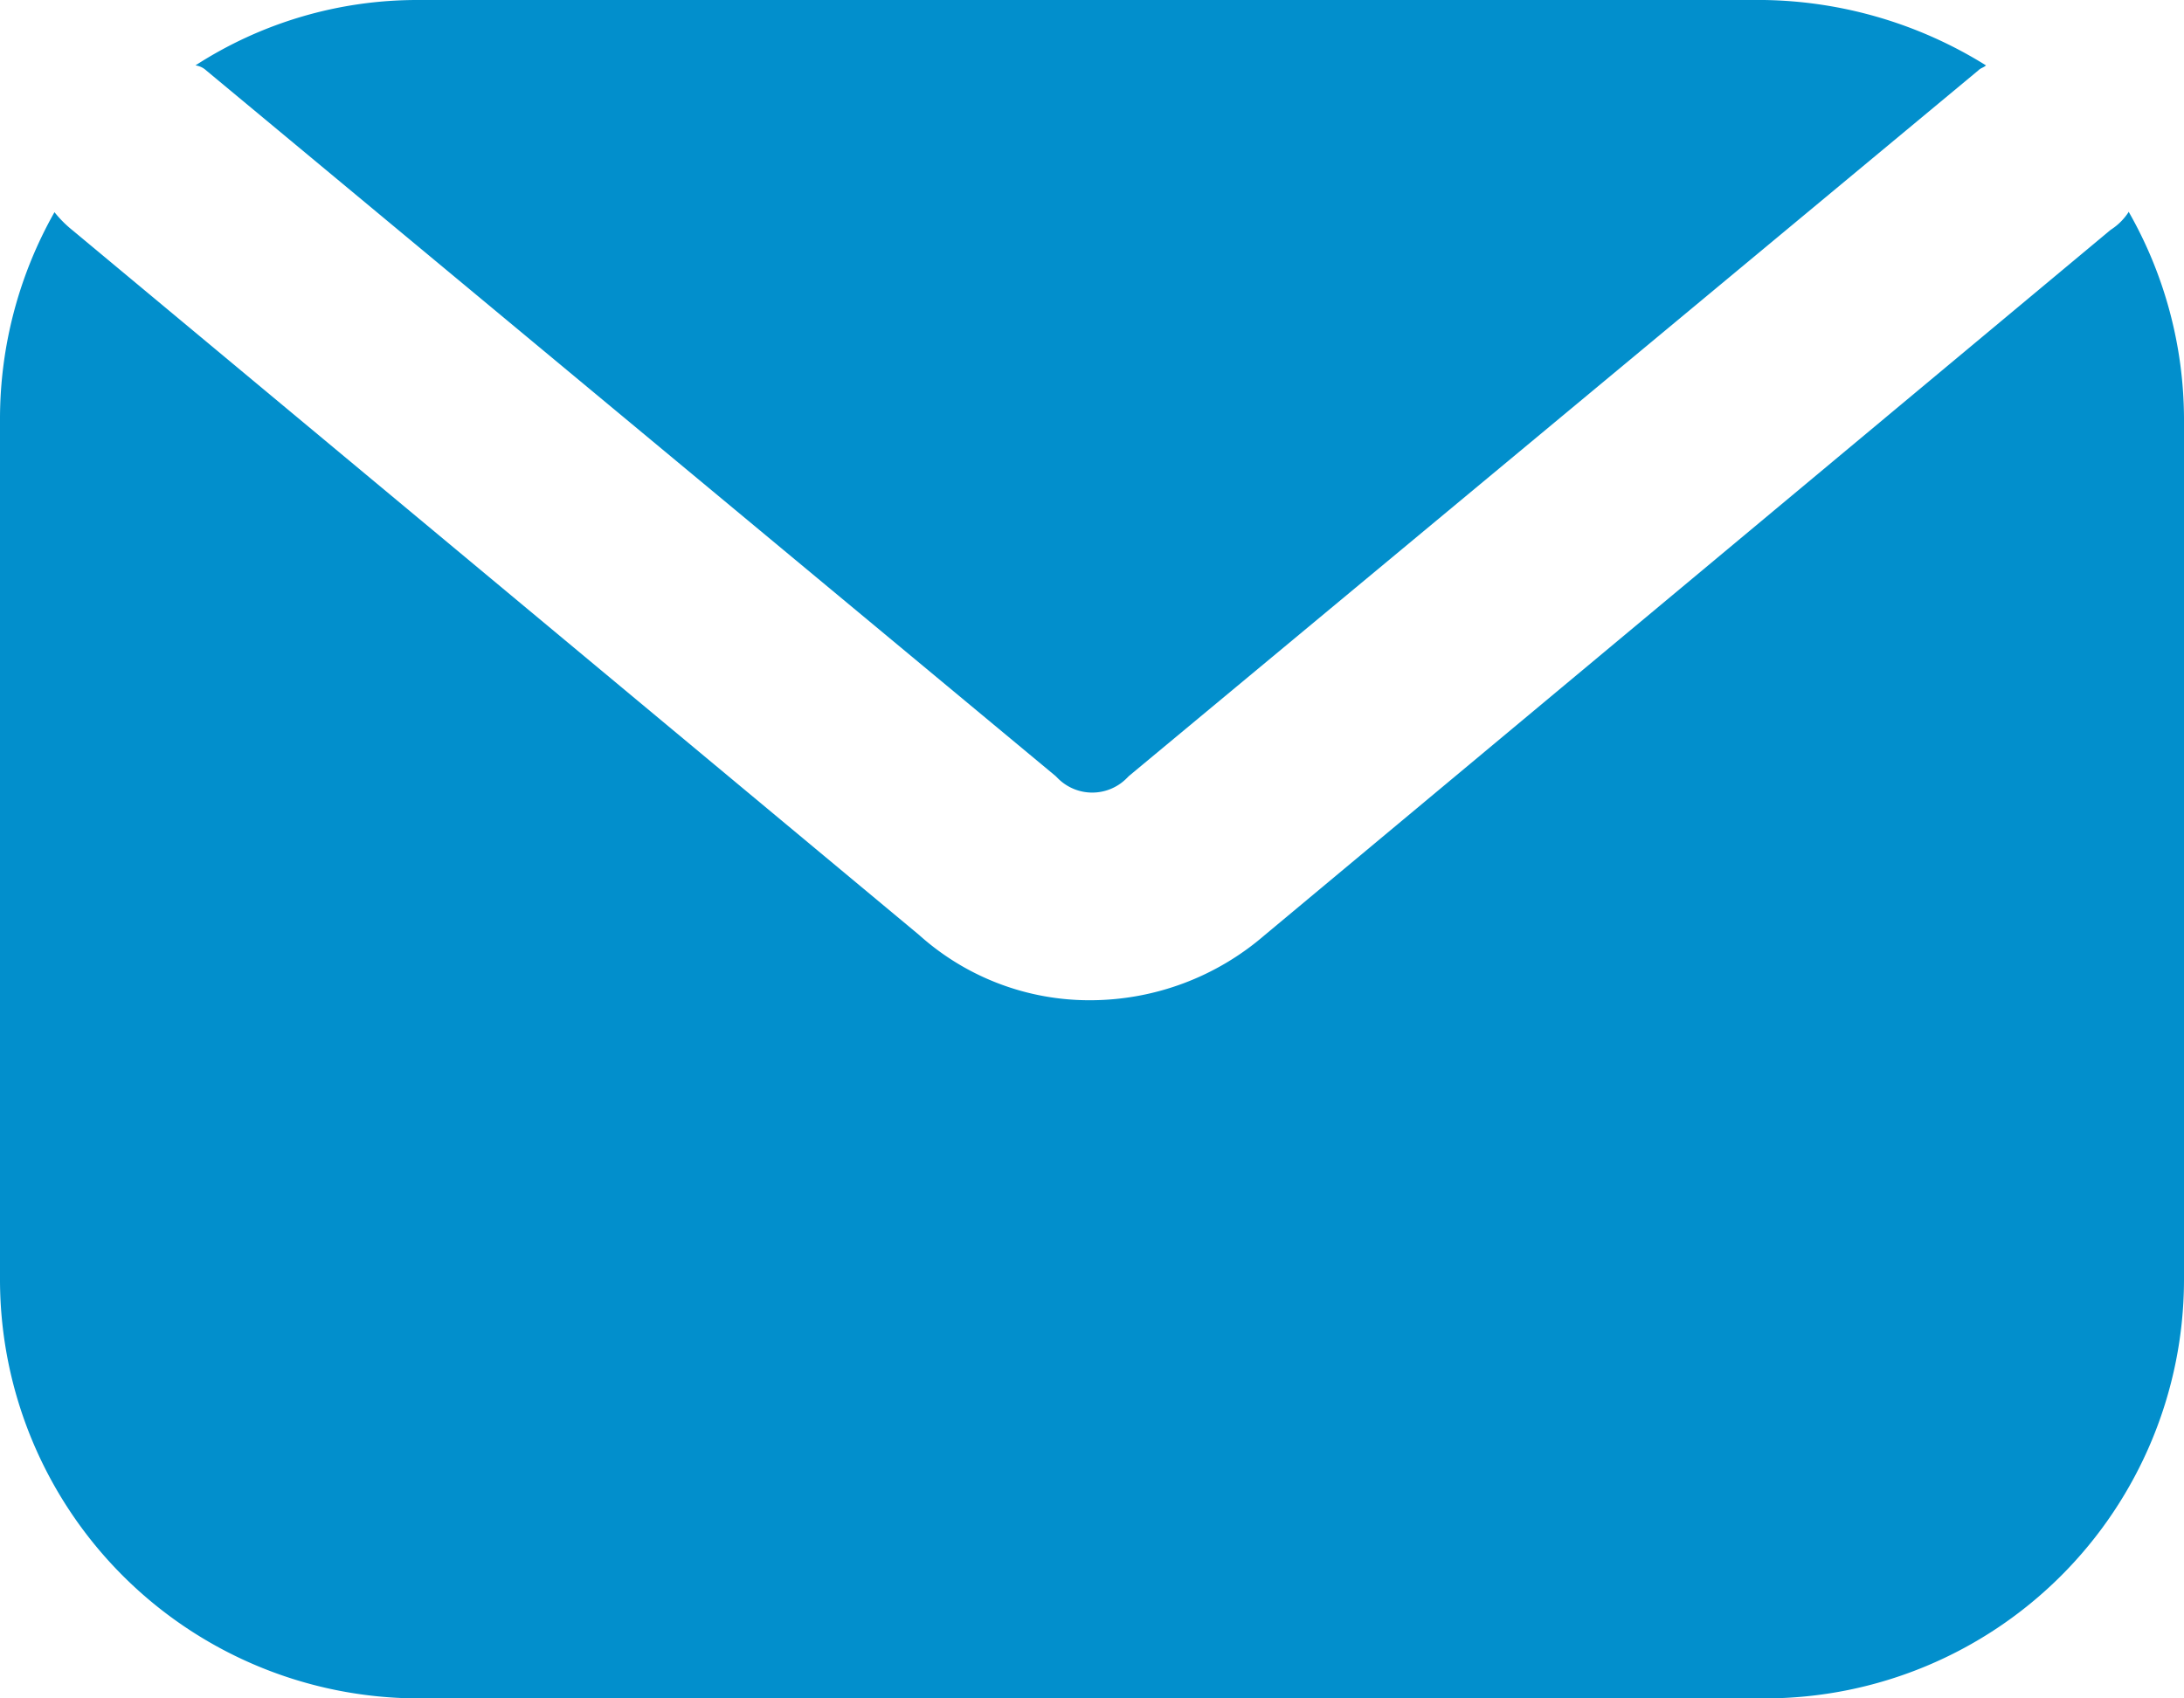 <svg xmlns="http://www.w3.org/2000/svg" width="18" height="14"><defs><style>.cls-1{fill:#028fcc;fill-rule:evenodd}</style></defs><path id="icon" class="cls-1" d="M536.7 135.581l7 5.816.022.022a.4.4 0 0 0 .56 0l.022-.022 7-5.816c.022-.022.042-.022.064-.042a3.557 3.557 0 0 0-1.83-.539h-11.097a3.368 3.368 0 0 0-1.83.539.162.162 0 0 1 .089.042zm15.846 1.163a.494.494 0 0 1-.151.151l-6.975 5.816a2.2 2.2 0 0 1-1.424.534 2.1 2.1 0 0 1-1.421-.538L535.6 136.9a.938.938 0 0 1-.151-.151 3.462 3.462 0 0 0-.449 1.7v7.108a3.454 3.454 0 0 0 3.441 3.443h11.11a3.455 3.455 0 0 0 3.449-3.447v-7.108a3.462 3.462 0 0 0-.457-1.701z" transform="translate(-535 -135)"/></svg>